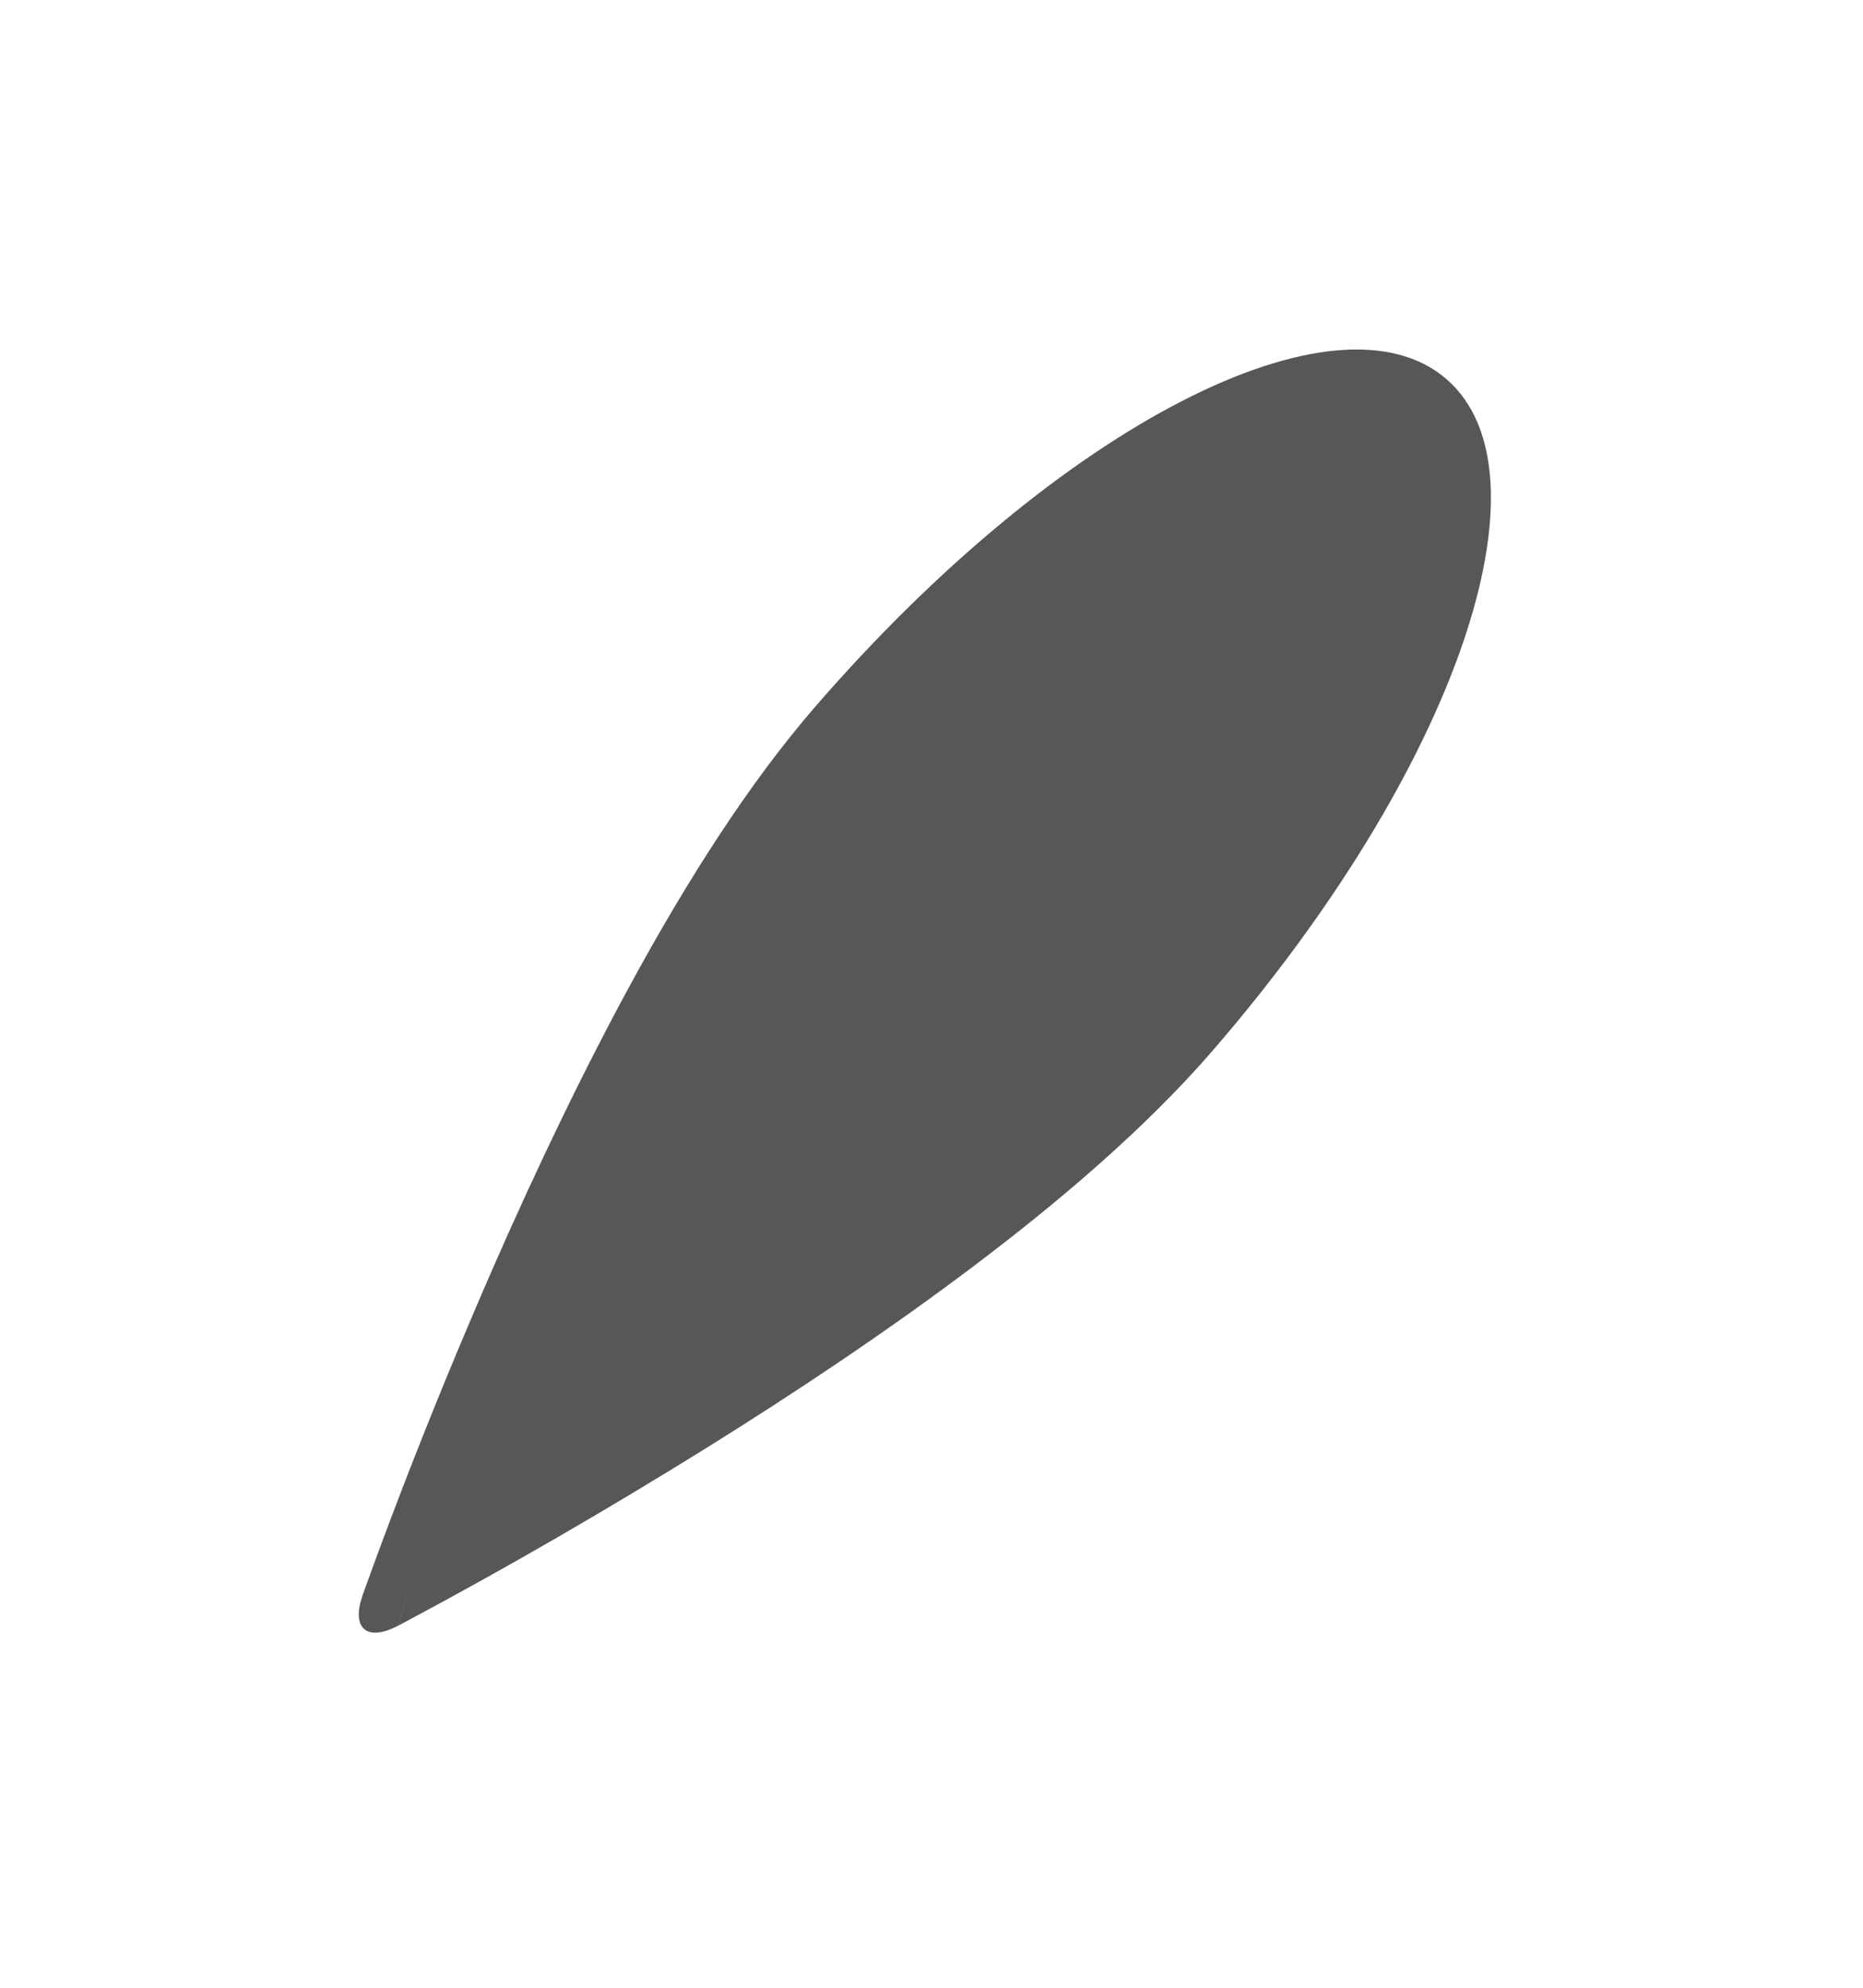 <svg viewBox="0 0 45 48" fill="none" xmlns="http://www.w3.org/2000/svg">
  <g filter="url(#filter0_f_196_1500)">
    <path
      fill-rule="evenodd"
      clip-rule="evenodd"
      d="M10.105 37.829L9.607 39.262C9.429 39.354 9.266 39.409 9.127 39.422C8.988 39.435 8.876 39.407 8.797 39.338C8.718 39.27 8.674 39.163 8.667 39.023C8.66 38.884 8.691 38.715 8.757 38.526L8.762 38.512L8.774 38.478L8.82 38.35C9.083 37.619 9.357 36.883 9.642 36.141C10.354 34.282 11.13 32.393 11.97 30.477C12.938 28.278 14.09 25.843 15.353 23.545C16.592 21.293 18.054 18.957 19.685 17.073C25.618 10.223 32.295 6.866 34.939 9.155C37.582 11.444 35.212 18.533 29.28 25.383C27.648 27.267 25.545 29.047 23.494 30.593C21.398 32.174 19.153 33.662 17.115 34.933C14.63 36.478 12.179 37.894 9.772 39.175L9.652 39.238L9.62 39.255L9.609 39.261L10.105 37.829Z"
      fill="#333333"
      fill-opacity="0.82"
    />
  </g>
  <defs>
    <filter
      id="filter0_f_196_1500"
      x="0.666"
      y="0.44"
      width="43.346"
      height="46.985"
      filterUnits="userSpaceOnUse"
      color-interpolation-filters="sRGB"
    >
      <feFlood flood-opacity="0" result="BackgroundImageFix" />
      <feBlend
        mode="normal"
        in="SourceGraphic"
        in2="BackgroundImageFix"
        result="shape"
      />
      <feGaussianBlur
        stdDeviation="4"
        result="effect1_foregroundBlur_196_1500"
      />
    </filter>
  </defs>
</svg>
